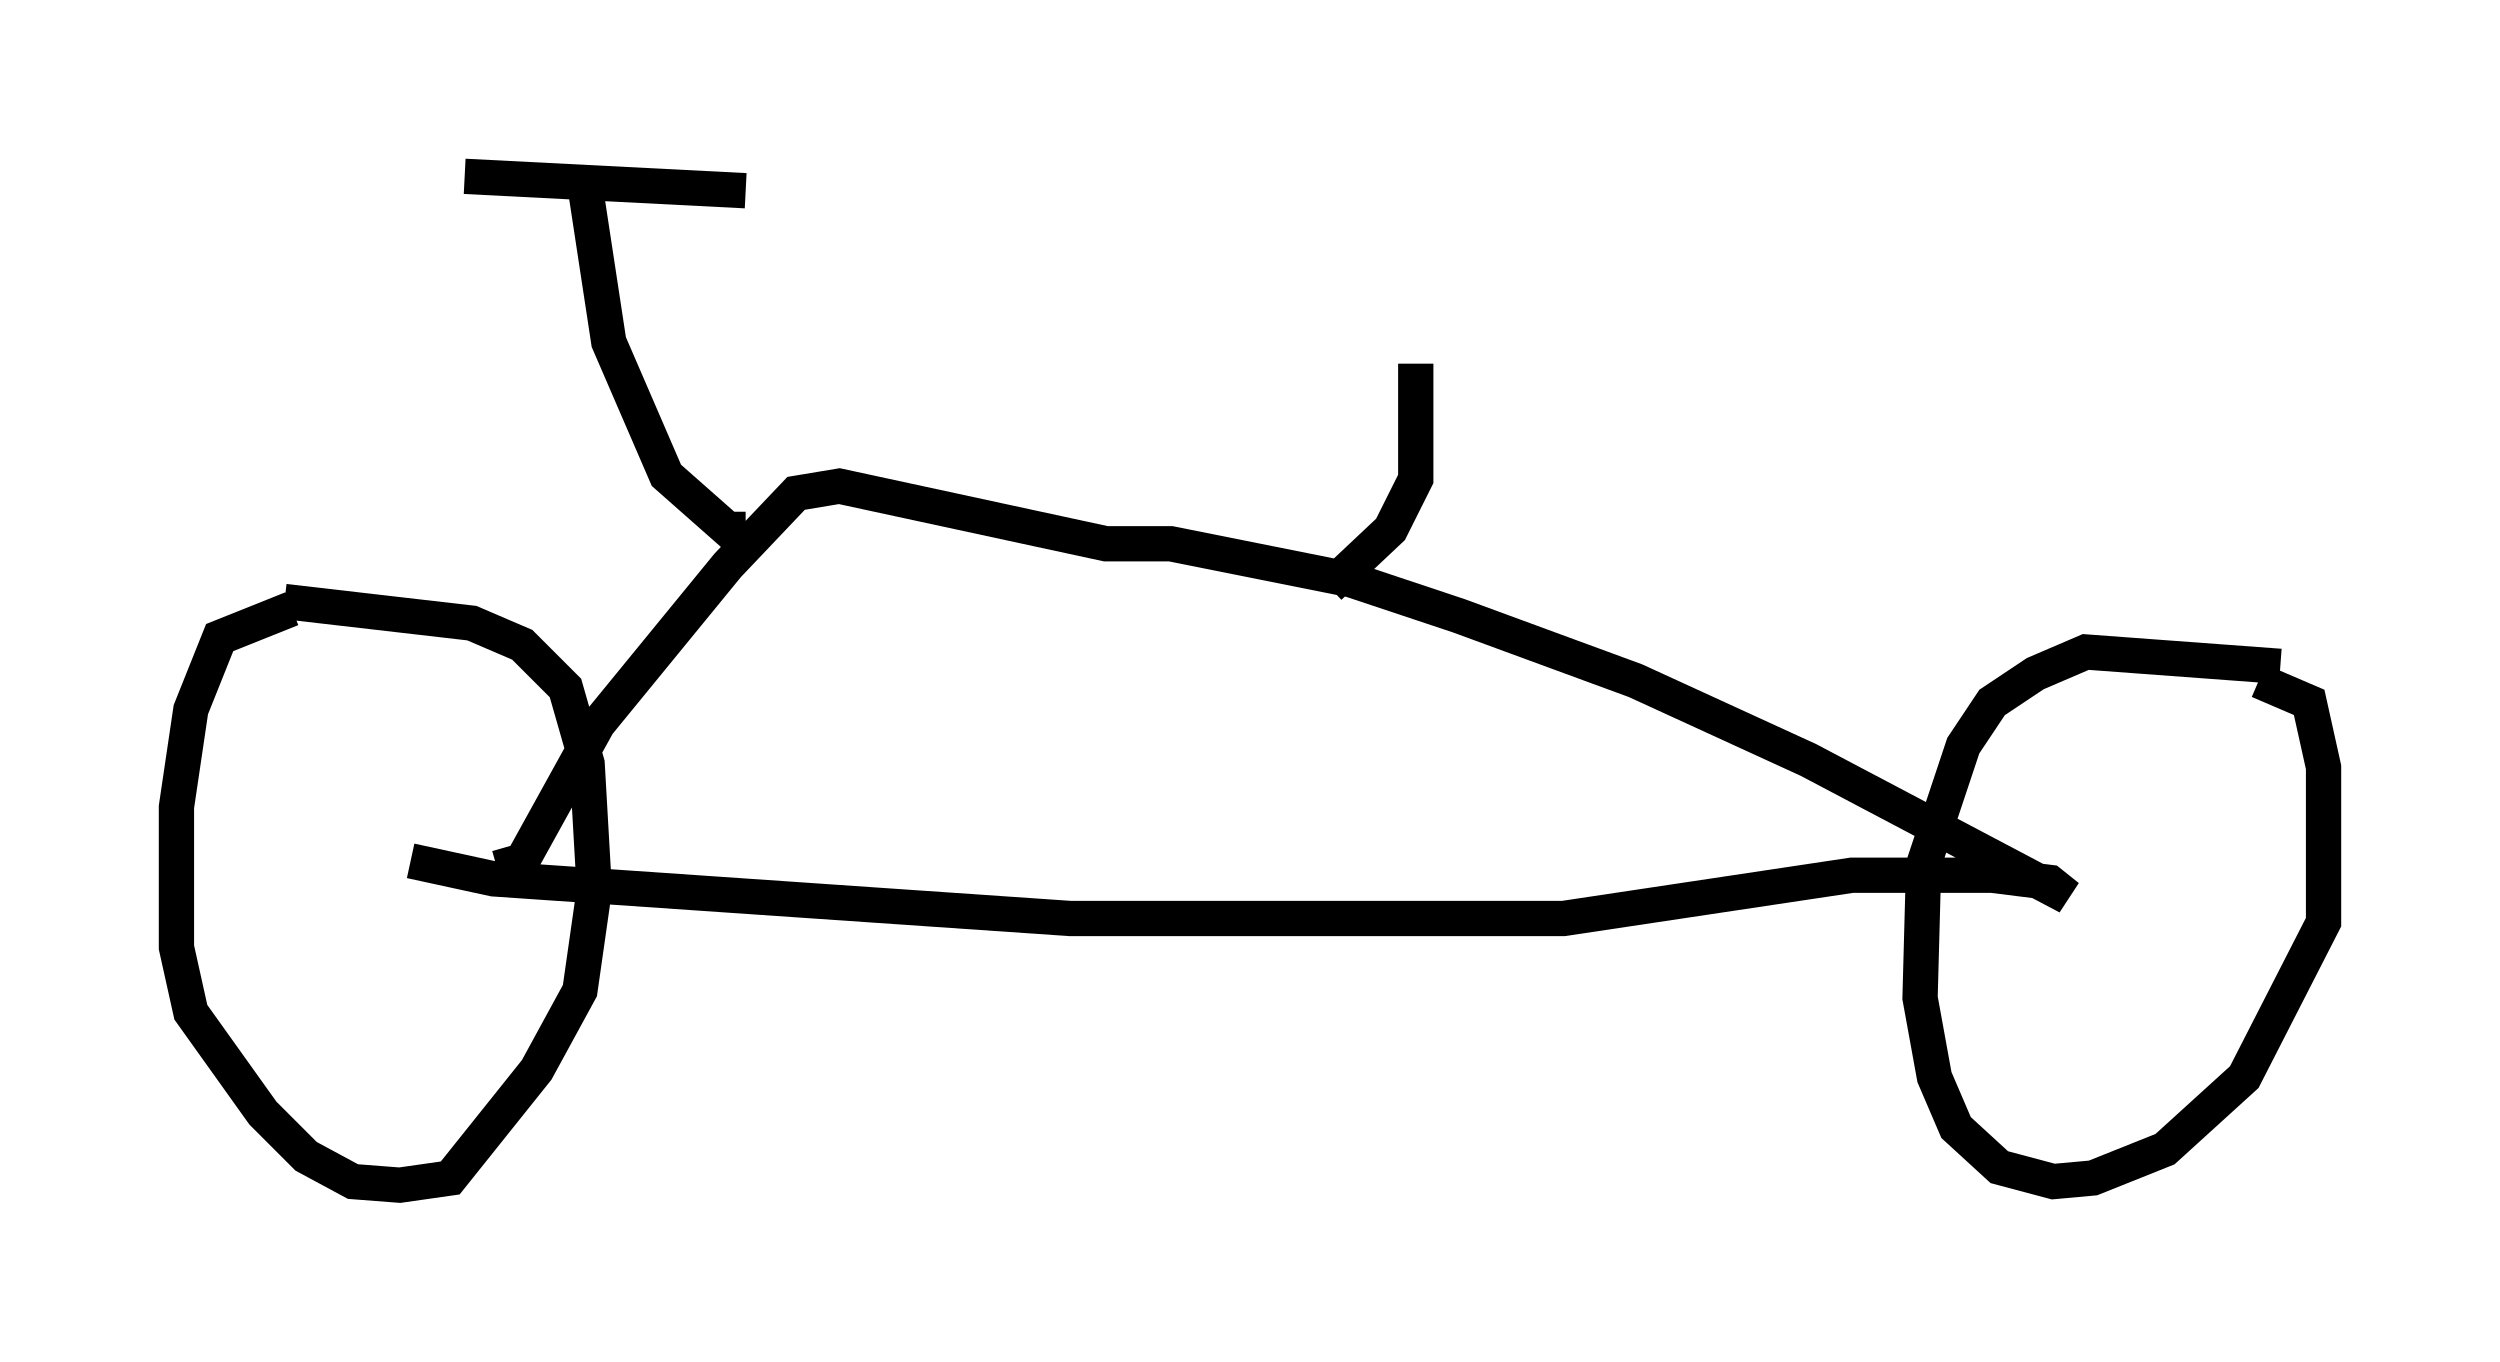 <?xml version="1.0" encoding="utf-8" ?>
<svg baseProfile="full" height="38.584" version="1.1" width="70.842" xmlns="http://www.w3.org/2000/svg" xmlns:ev="http://www.w3.org/2001/xml-events" xmlns:xlink="http://www.w3.org/1999/xlink"><defs /><rect fill="white" height="38.584" width="70.842" x="0" y="0" /><path d="M10.921, 17.25 m-2.654, 0.0 l-2.042, 0.817 -0.817, 2.042 l-0.408, 2.756 0.0, 3.981 l0.408, 1.838 2.042, 2.858 l1.225, 1.225 1.327, 0.715 l1.327, 0.102 1.429, -0.204 l2.45, -3.063 1.225, -2.246 l0.408, -2.858 -0.204, -3.573 l-0.613, -2.144 -1.225, -1.225 l-1.429, -0.613 -5.308, -0.613 m56.555, 1.838 l-5.513, -0.408 -1.429, 0.613 l-1.225, 0.817 -0.817, 1.225 l-1.123, 3.369 -0.102, 3.777 l0.408, 2.246 0.613, 1.429 l1.225, 1.123 1.531, 0.408 l1.123, -0.102 2.042, -0.817 l2.246, -2.042 2.246, -4.39 l0.0, -4.39 -0.408, -1.838 l-1.429, -0.613 m-52.369, 5.104 l2.348, 0.51 16.334, 1.123 l13.986, 0.0 8.167, -1.225 l3.981, 0.0 1.633, 0.204 l0.51, 0.408 -7.35, -3.879 l-4.9, -2.246 -5.002, -1.838 l-3.063, -1.021 -5.104, -1.021 l-1.838, 0.0 -7.554, -1.633 l-1.225, 0.204 -1.94, 2.042 l-3.675, 4.492 -2.144, 3.879 l-0.715, 0.204 m7.044, -9.596 l-0.51, 0.0 -1.735, -1.531 l-1.633, -3.777 -0.715, -4.696 m-3.369, 0.0 l7.963, 0.408 m16.538, 11.229 l1.735, -1.633 0.715, -1.429 l0.0, -3.267 " fill="none" stroke="black" stroke-width="1" /></svg>